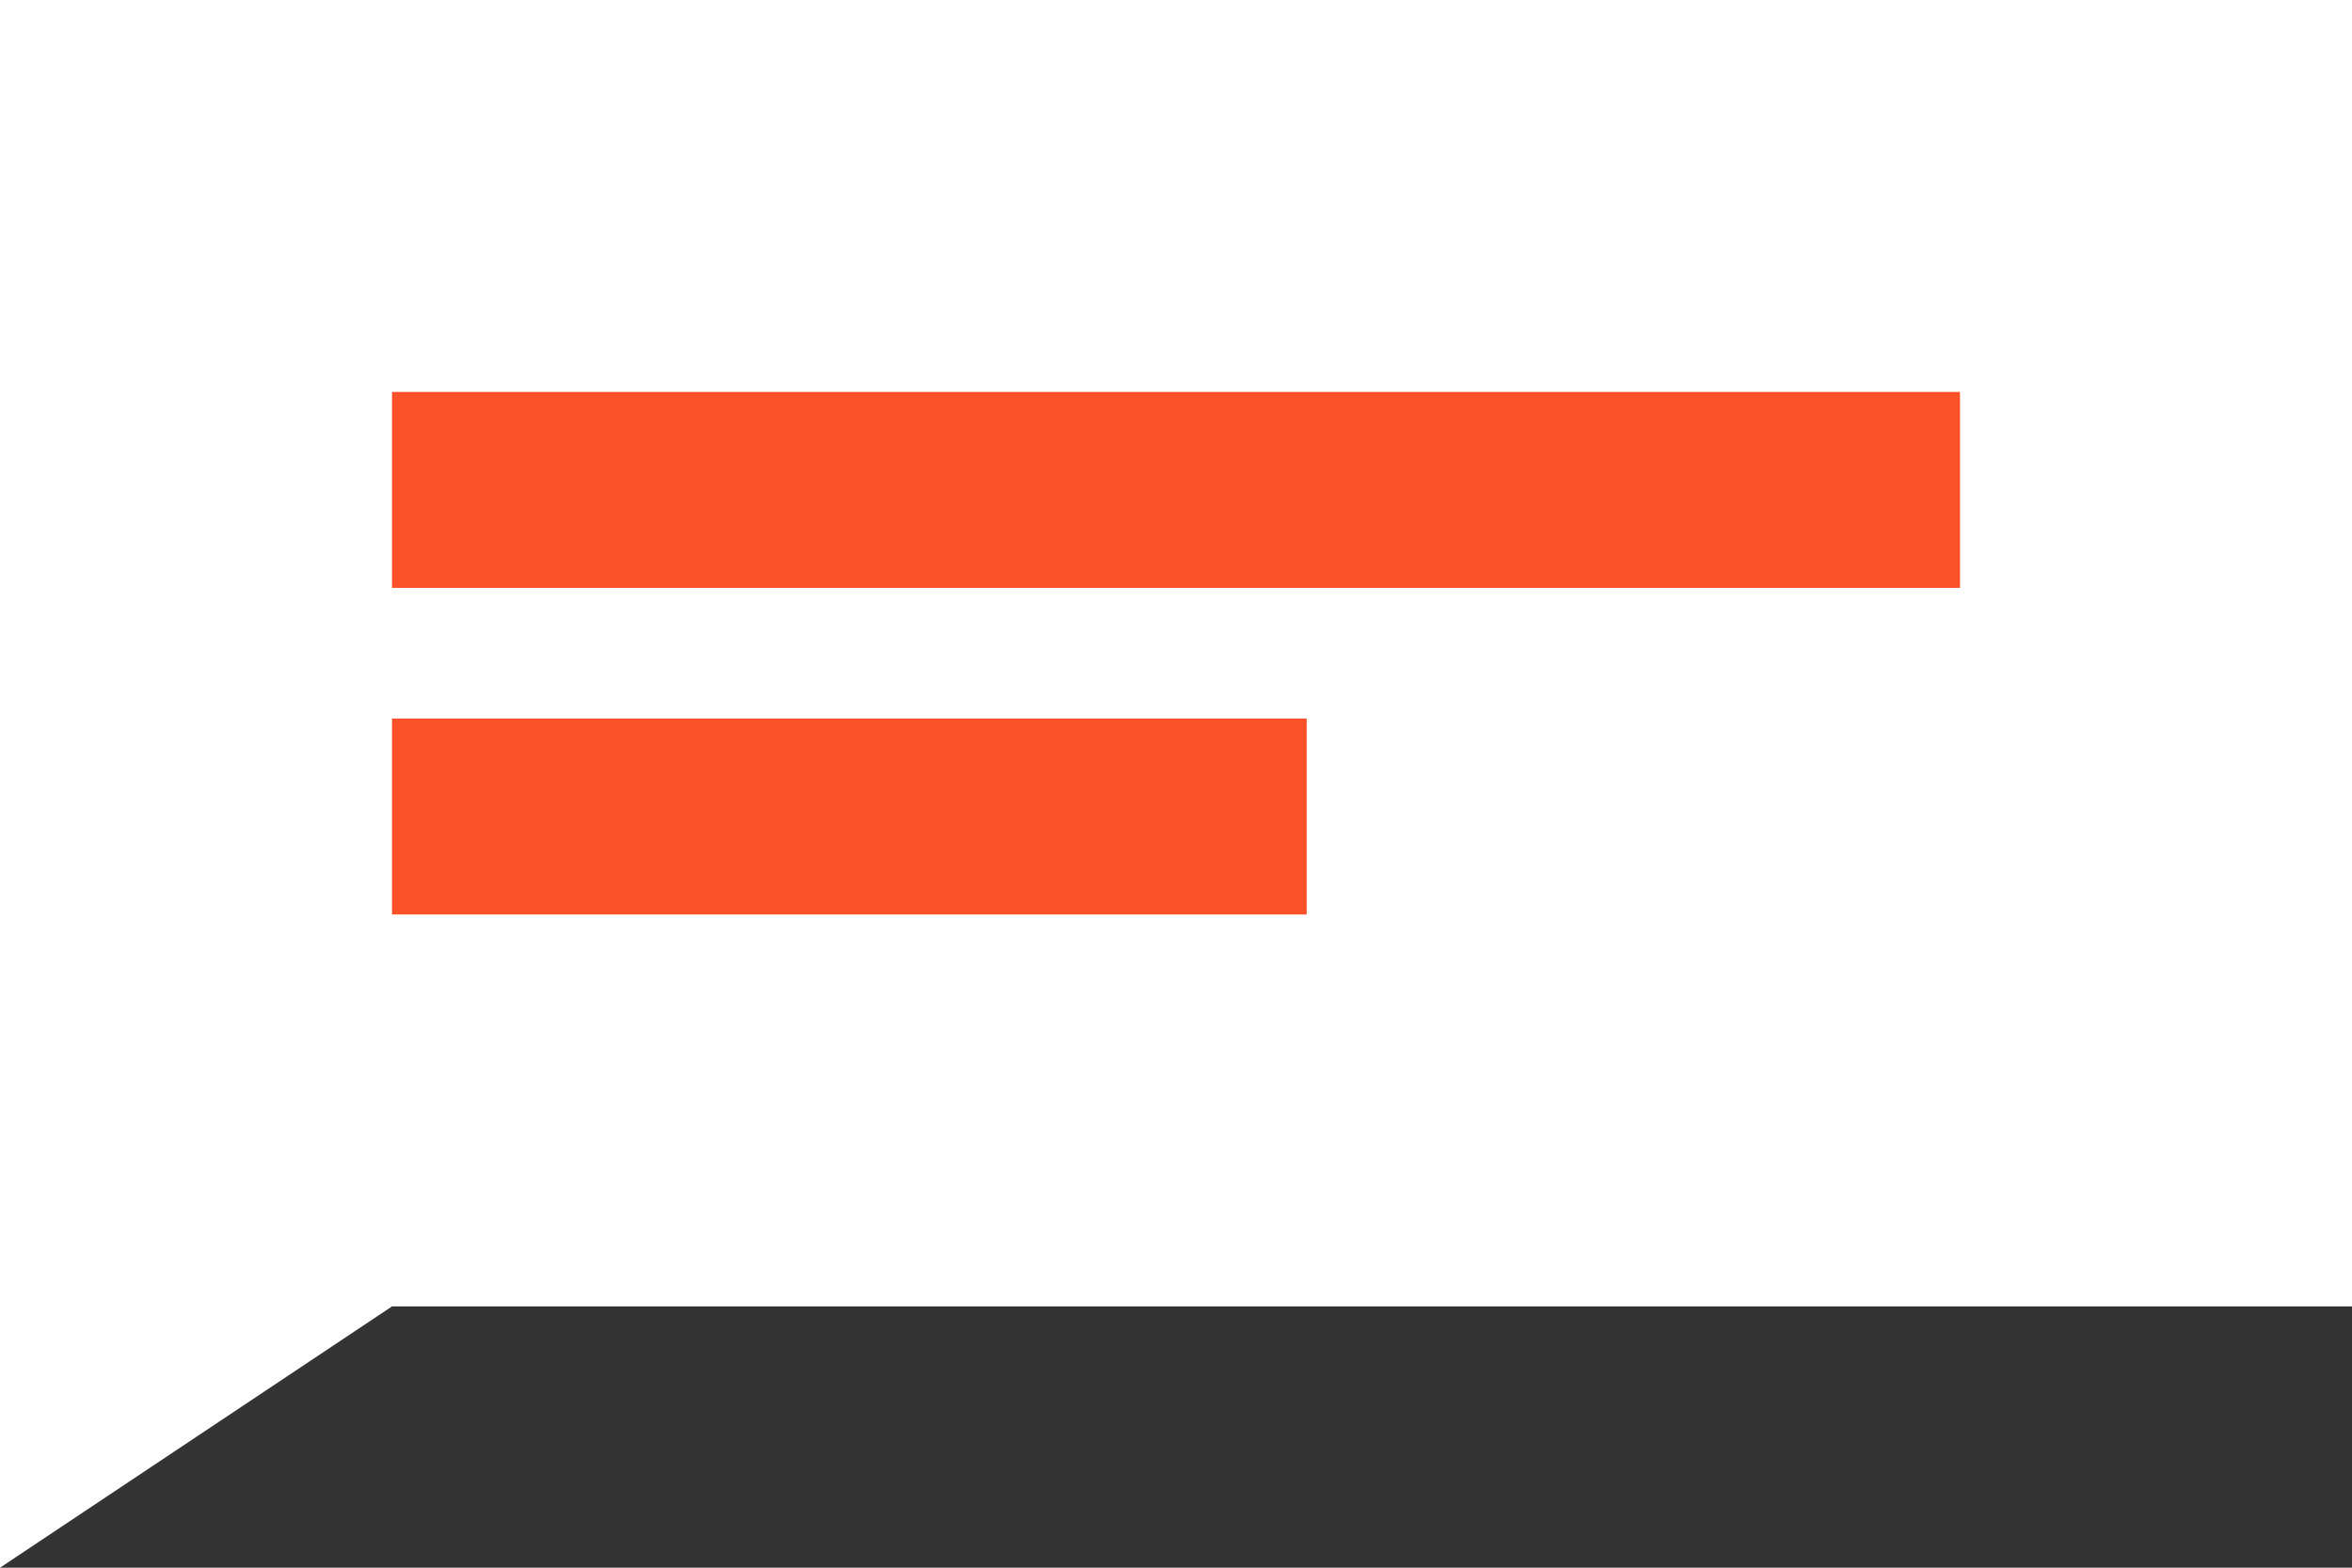 <svg width="36" height="24" viewBox="0 0 36 24" fill="none" xmlns="http://www.w3.org/2000/svg">
<rect x="0" y="0" width="36" height="24" fill="#333333" stroke="none"/>
<path d="M0 0H36V20H6L0 24V0Z" fill="white"/>
<rect x="6" y="6" width="24" height="3" fill="#FD512A"/>
<rect x="6" y="11" width="14" height="3" fill="#FD512A"/>
</svg>

